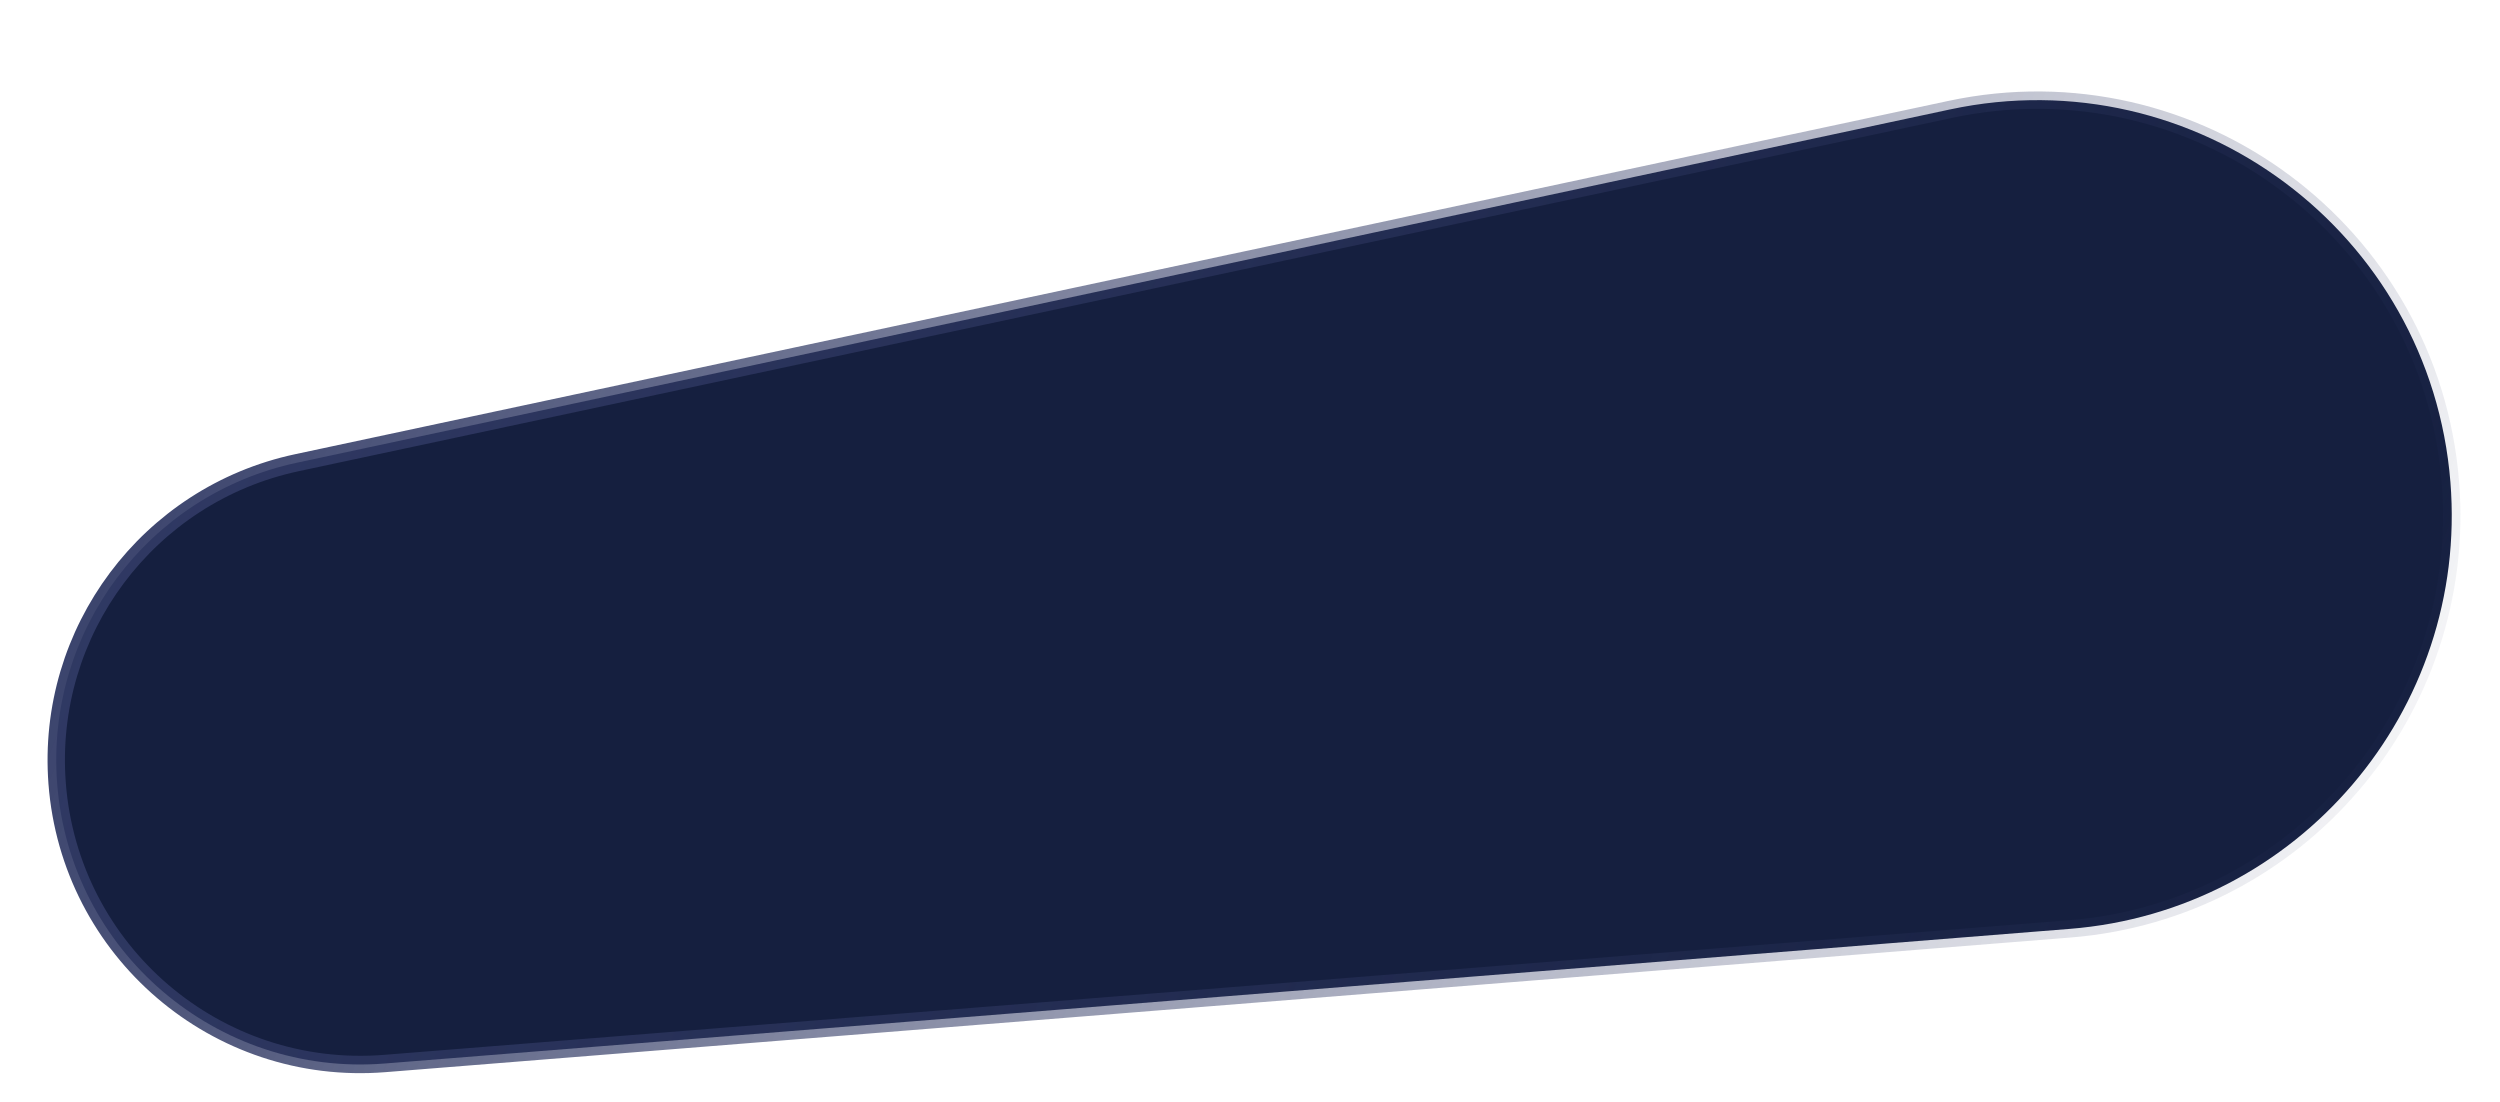 <svg width="288" height="127" viewBox="0 0 288 127" fill="none" xmlns="http://www.w3.org/2000/svg">
<path d="M6.58 90.227C5.255 72.742 17.056 56.968 34.204 53.304L224.647 12.606C252.887 6.572 279.989 26.762 282.289 55.547C284.391 81.865 264.761 104.904 238.444 107.006L44.32 122.516C24.969 124.062 8.047 109.584 6.58 90.227Z" fill="#151F3F" stroke="url(#paint0_linear_224_34970)" stroke-width="2"/>
<defs>
<linearGradient id="paint0_linear_224_34970" x1="10.24" y1="28.271" x2="275.703" y2="133.147" gradientUnits="userSpaceOnUse">
<stop stop-color="#313A65"/>
<stop offset="1" stop-color="#313A65" stop-opacity="0"/>
</linearGradient>
</defs>
</svg>
